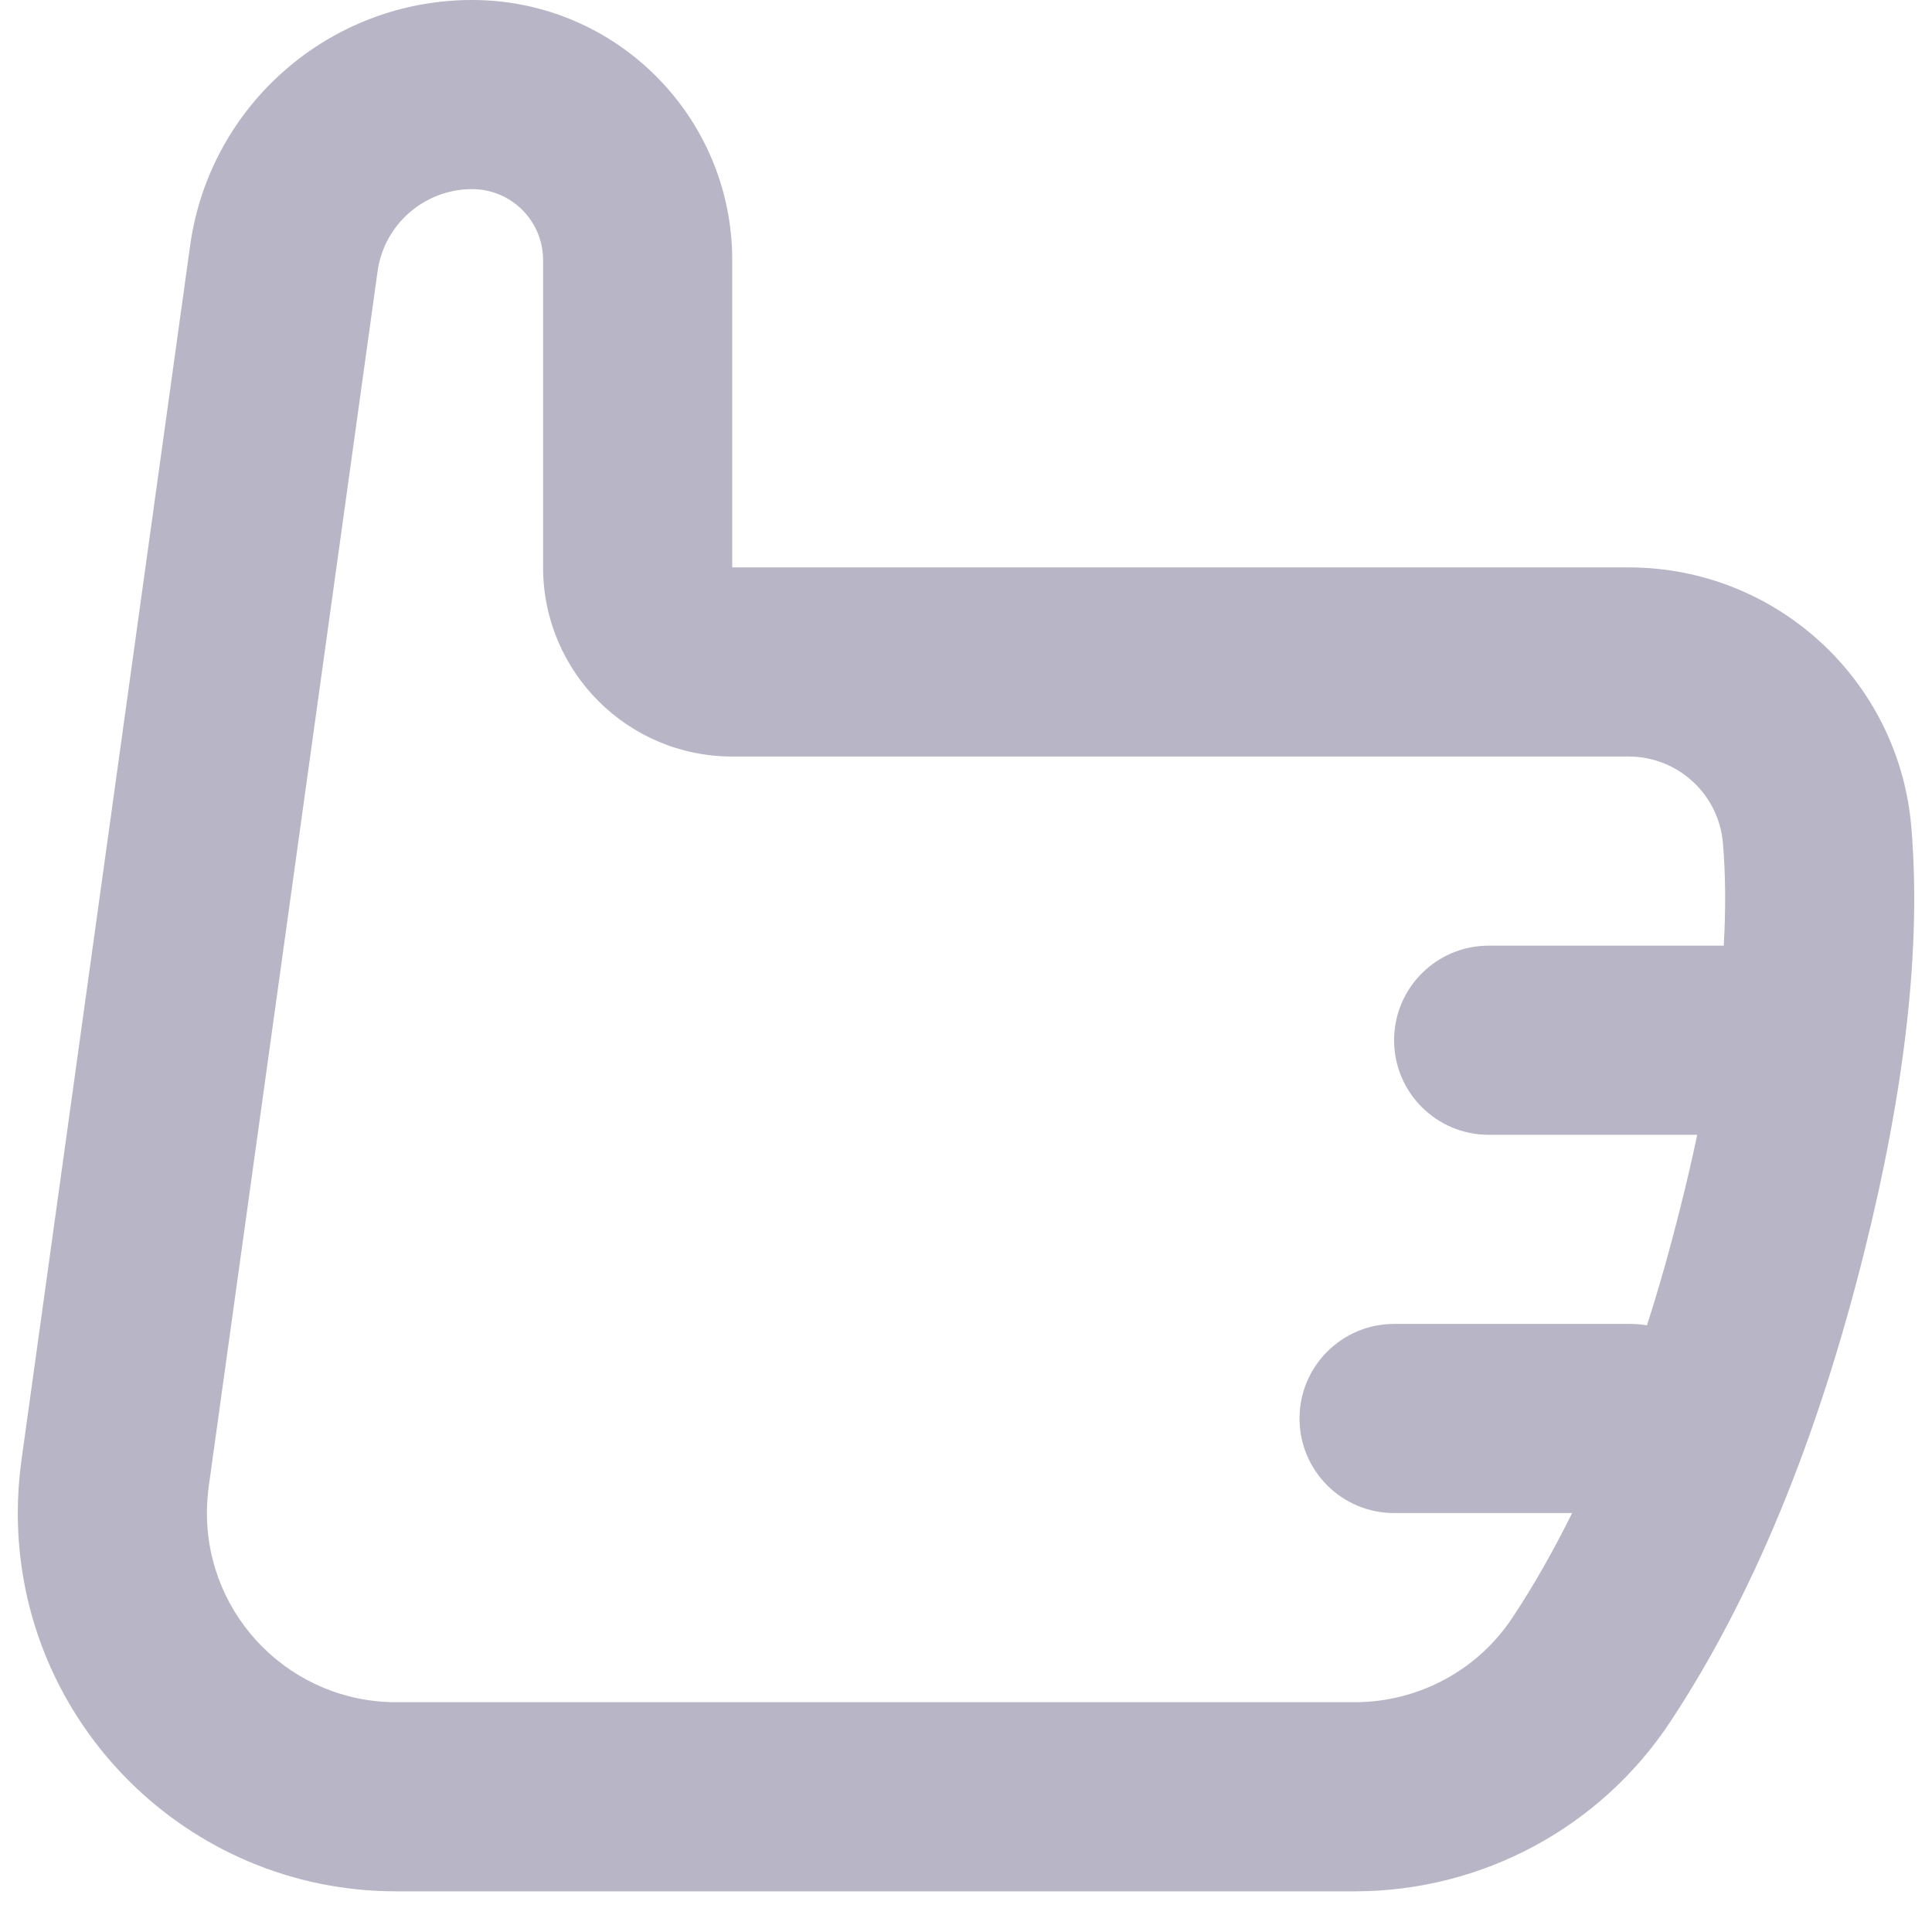 <svg width="19" height="19" viewBox="0 0 19 19" fill="#B8B5C6" xmlns="http://www.w3.org/2000/svg">
    <path d="M15.461 14.88H13.71C13.197 14.88 12.78 14.464 12.78 13.95C12.78 13.436 13.197 13.02 13.71 13.02H16.035C16.09 13.02 16.144 13.025 16.197 13.034C16.316 12.663 16.426 12.273 16.528 11.864C16.589 11.623 16.643 11.388 16.691 11.16H14.64C14.127 11.16 13.71 10.744 13.71 10.23C13.71 9.716 14.127 9.3 14.64 9.3H16.952C16.973 8.938 16.97 8.602 16.944 8.293C16.904 7.811 16.501 7.44 16.017 7.44H7.201C6.173 7.44 5.341 6.607 5.341 5.58V2.558C5.341 2.172 5.028 1.86 4.643 1.86C4.174 1.86 3.777 2.206 3.713 2.67L2.052 14.624C2.041 14.709 2.035 14.794 2.035 14.88C2.035 15.907 2.868 16.74 3.895 16.74H13.324C13.95 16.74 14.533 16.426 14.877 15.904C15.084 15.591 15.278 15.249 15.461 14.88ZM18.797 8.138C18.895 9.308 18.737 10.698 18.333 12.316C17.871 14.162 17.239 15.7 16.43 16.927C15.742 17.972 14.575 18.6 13.324 18.6H3.895C1.84 18.6 0.175 16.934 0.175 14.88C0.175 14.709 0.187 14.538 0.21 14.368L1.87 2.414C2.063 1.03 3.246 0 4.643 0C6.055 0 7.201 1.145 7.201 2.558V5.58H16.017C17.468 5.58 18.677 6.692 18.797 8.138Z" />
    </svg>
    